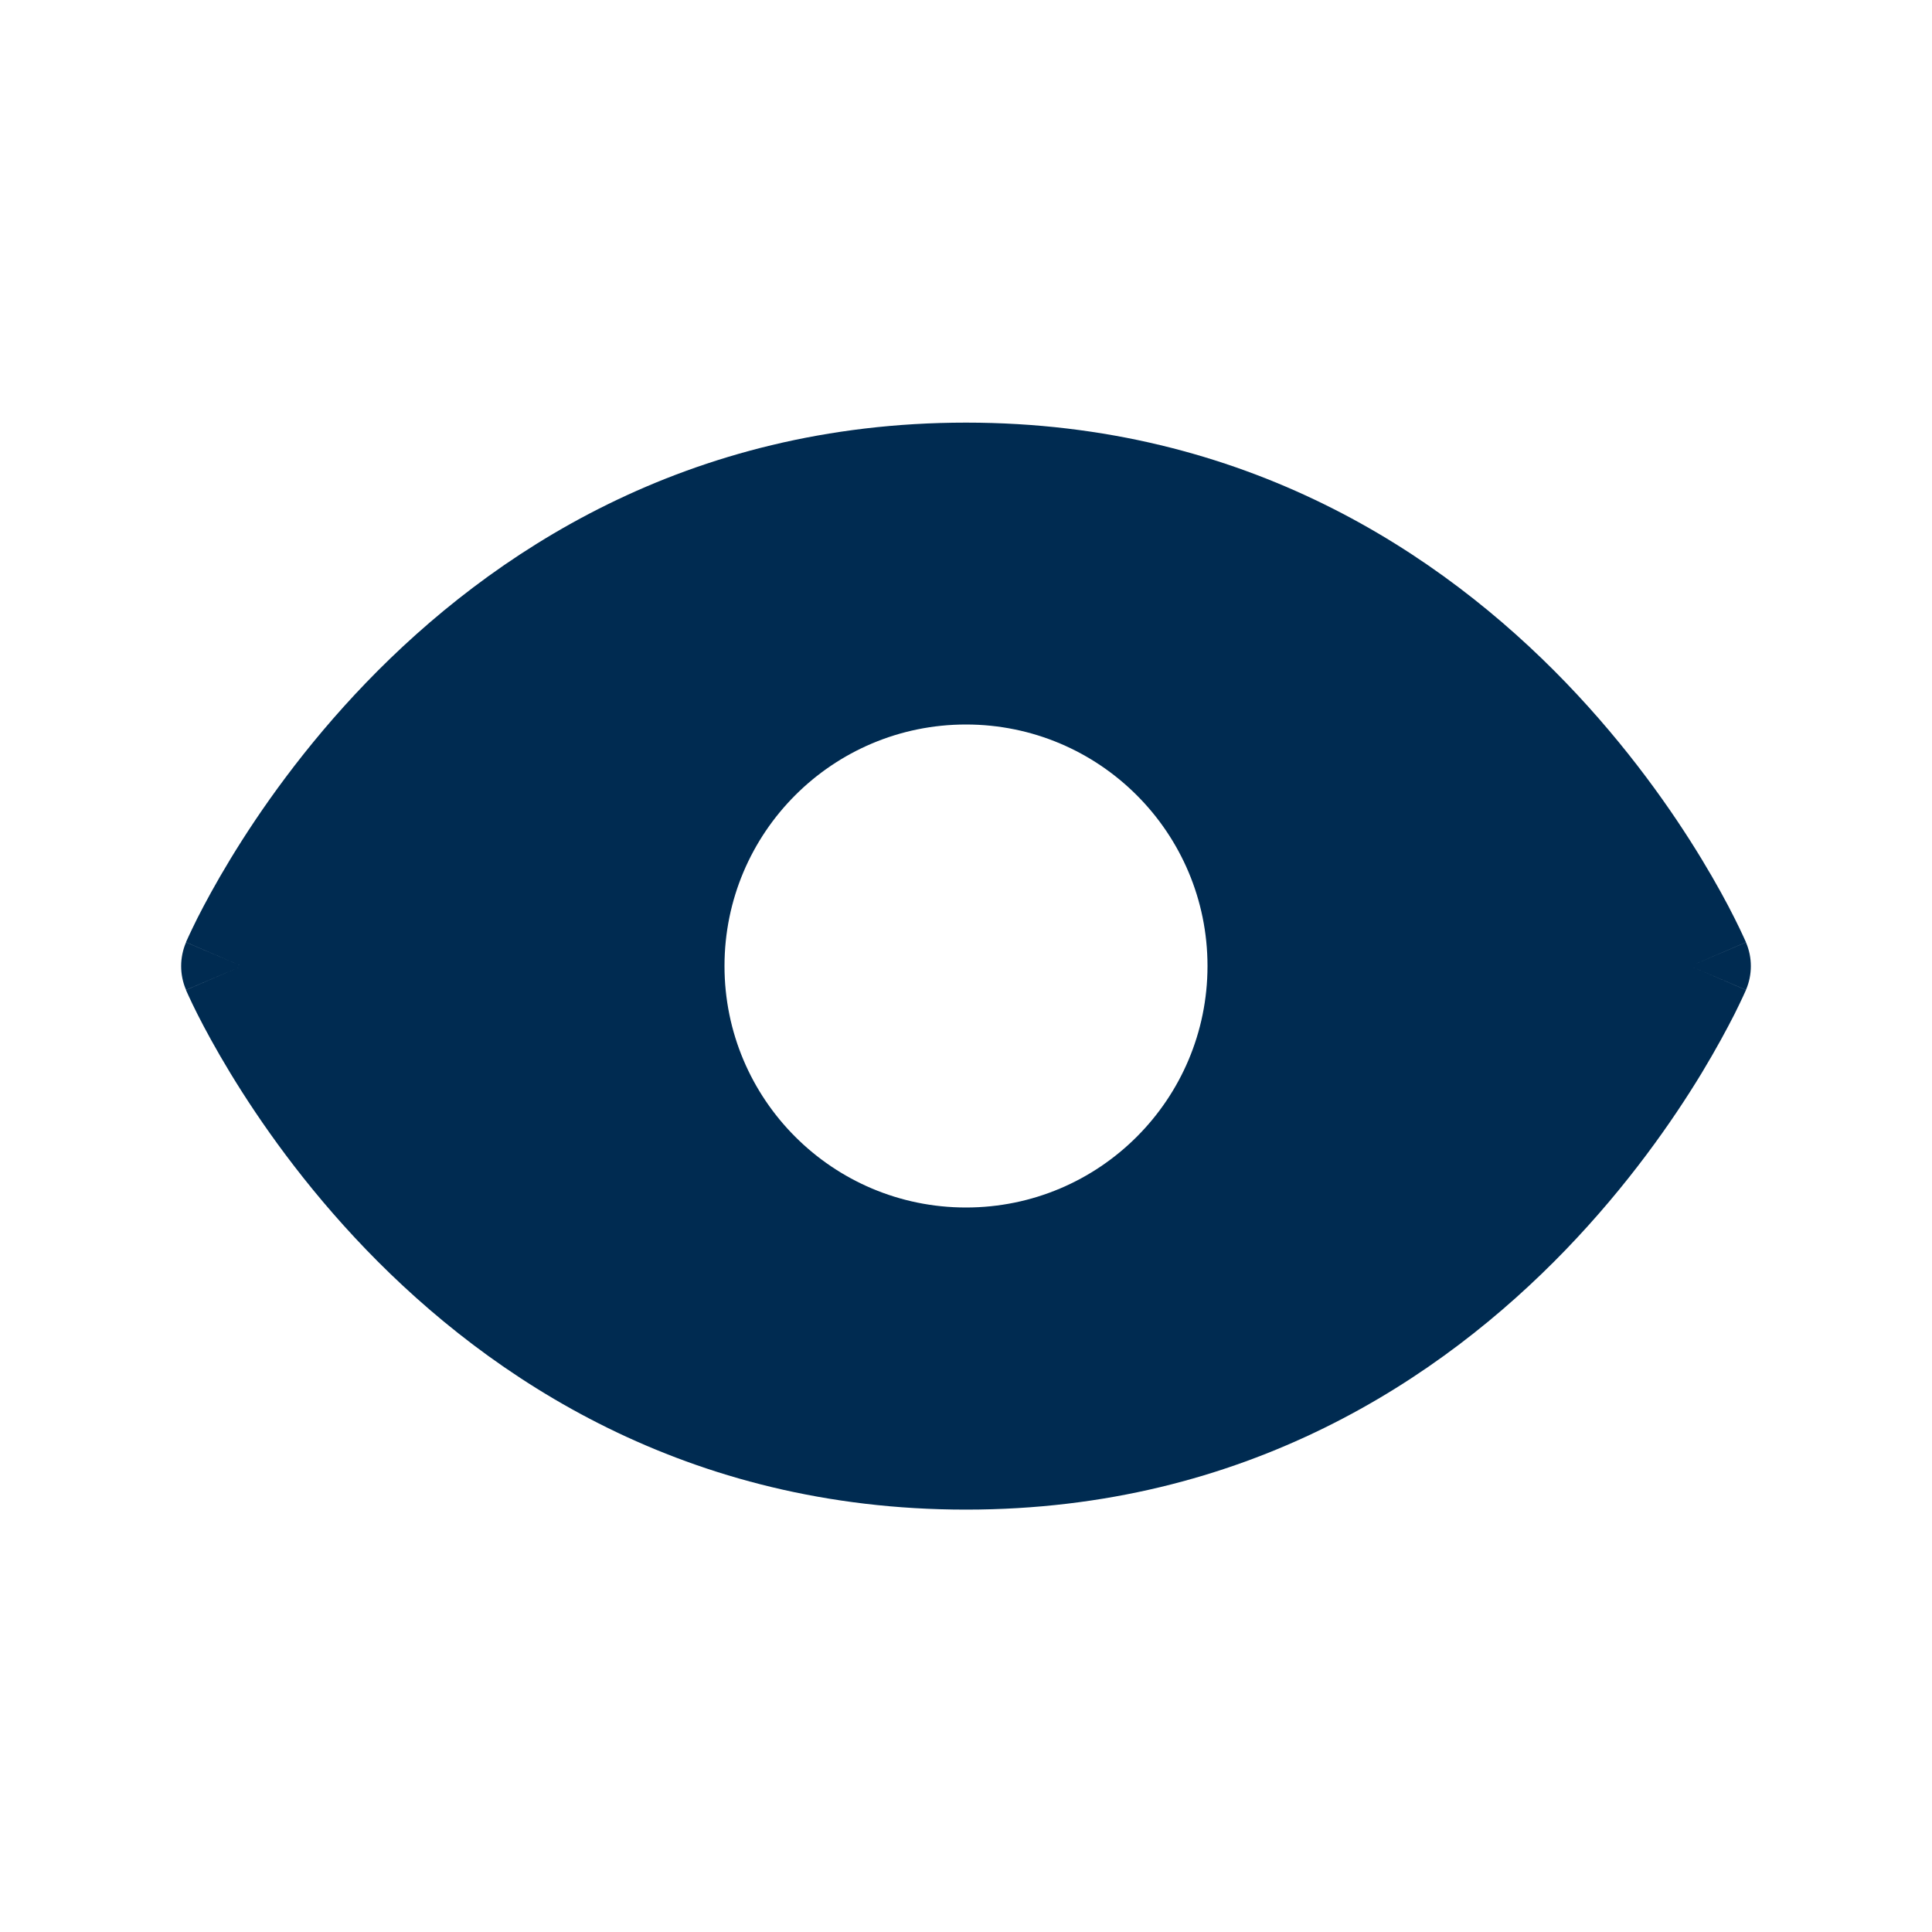 <svg width="24" height="24" viewBox="0 0 24 24" fill="none" xmlns="http://www.w3.org/2000/svg">
<path fill-rule="evenodd" clip-rule="evenodd" d="M19.451,8.479c0.77,0.799 1.325,1.596 1.688,2.194c0.182,0.3 0.317,0.551 0.407,0.731c0.045,0.09 0.08,0.162 0.103,0.213c0.012,0.025 0.021,0.046 0.028,0.061l0.008,0.018l0.003,0.006l0.001,0.002l0,0.001c0,0 0,0.001 -0.689,0.296l0.689,-0.295c0.081,0.189 0.081,0.402 0,0.591l-0.689,-0.295c0.689,0.295 0.689,0.296 0.689,0.296l-0,0.001l-0.001,0.002l-0.003,0.006l-0.008,0.018c-0.003,0.007 -0.007,0.016 -0.012,0.026c-0.005,0.01 -0.01,0.022 -0.016,0.035c-0.024,0.051 -0.058,0.123 -0.103,0.213c-0.091,0.179 -0.226,0.431 -0.407,0.731c-0.363,0.598 -0.918,1.395 -1.688,2.194c-1.544,1.601 -3.977,3.229 -7.451,3.229c-3.474,0 -5.907,-1.628 -7.451,-3.229c-0.77,-0.799 -1.325,-1.596 -1.688,-2.194c-0.182,-0.3 -0.317,-0.551 -0.408,-0.731c-0.045,-0.09 -0.08,-0.162 -0.103,-0.213c-0.012,-0.025 -0.021,-0.046 -0.028,-0.061l-0.008,-0.018l-0.002,-0.006l-0.001,-0.002l-0,-0.001c-0,-0 -0,-0.001 0.689,-0.296l-0.689,0.295c-0.081,-0.189 -0.081,-0.402 0,-0.591l0.689,0.295c-0.689,-0.295 -0.689,-0.296 -0.689,-0.296l0,-0.001l0.001,-0.002l0.002,-0.006l0.008,-0.018c0.007,-0.015 0.016,-0.035 0.028,-0.061c0.024,-0.051 0.058,-0.123 0.103,-0.213c0.091,-0.179 0.226,-0.431 0.408,-0.731c0.363,-0.598 0.918,-1.395 1.688,-2.194c1.544,-1.601 3.977,-3.229 7.451,-3.229c3.474,0 5.907,1.628 7.451,3.229zM12,15c1.657,0 3,-1.343 3,-3c0,-1.657 -1.343,-3 -3,-3c-1.657,0 -3,1.343 -3,3c0,1.657 1.343,3 3,3z" fill="#002B51"/>
</svg>

